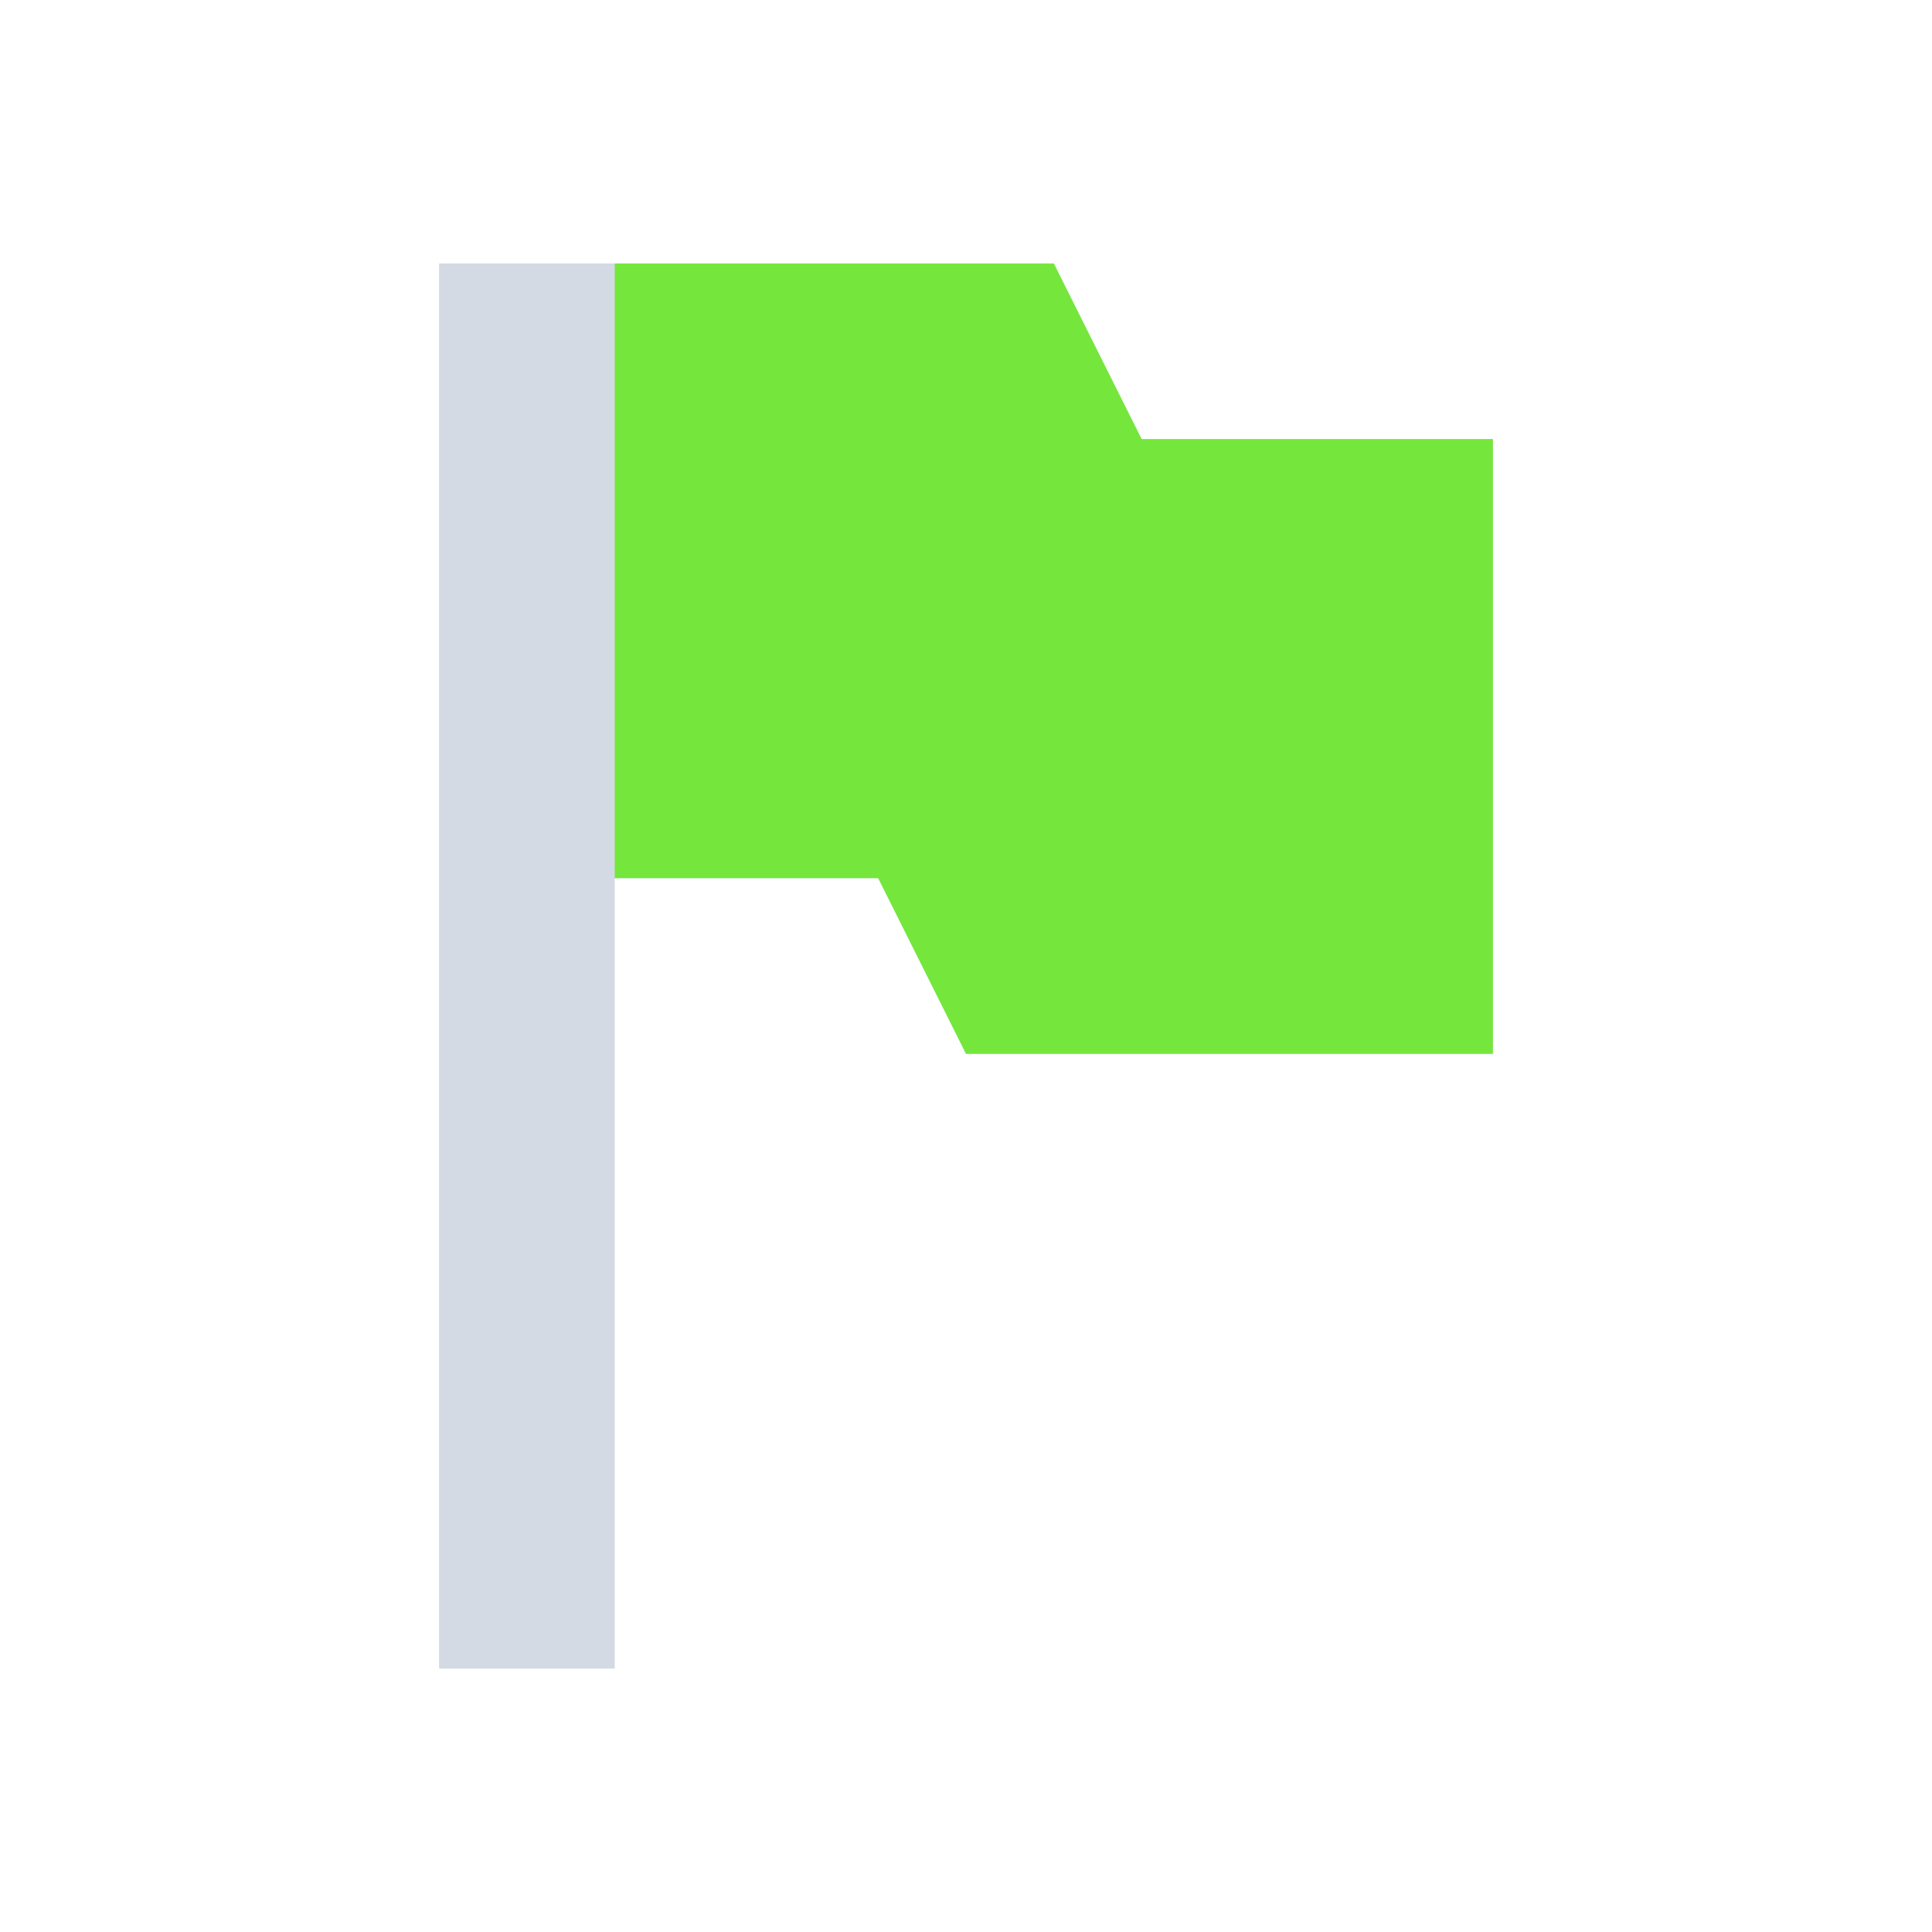 <svg height="22" viewBox="0 0 22 22" width="22" xmlns="http://www.w3.org/2000/svg"><path d="m2 0v16h2v-9h3l1 2h6v-7h-4l-1-2h-5z" fill="#d3dae3" transform="translate(3 3)"/><path d="m4 0v7h3l1 2h6v-7h-4l-1-2z" fill="#75e73c" transform="translate(3 3)"/></svg>